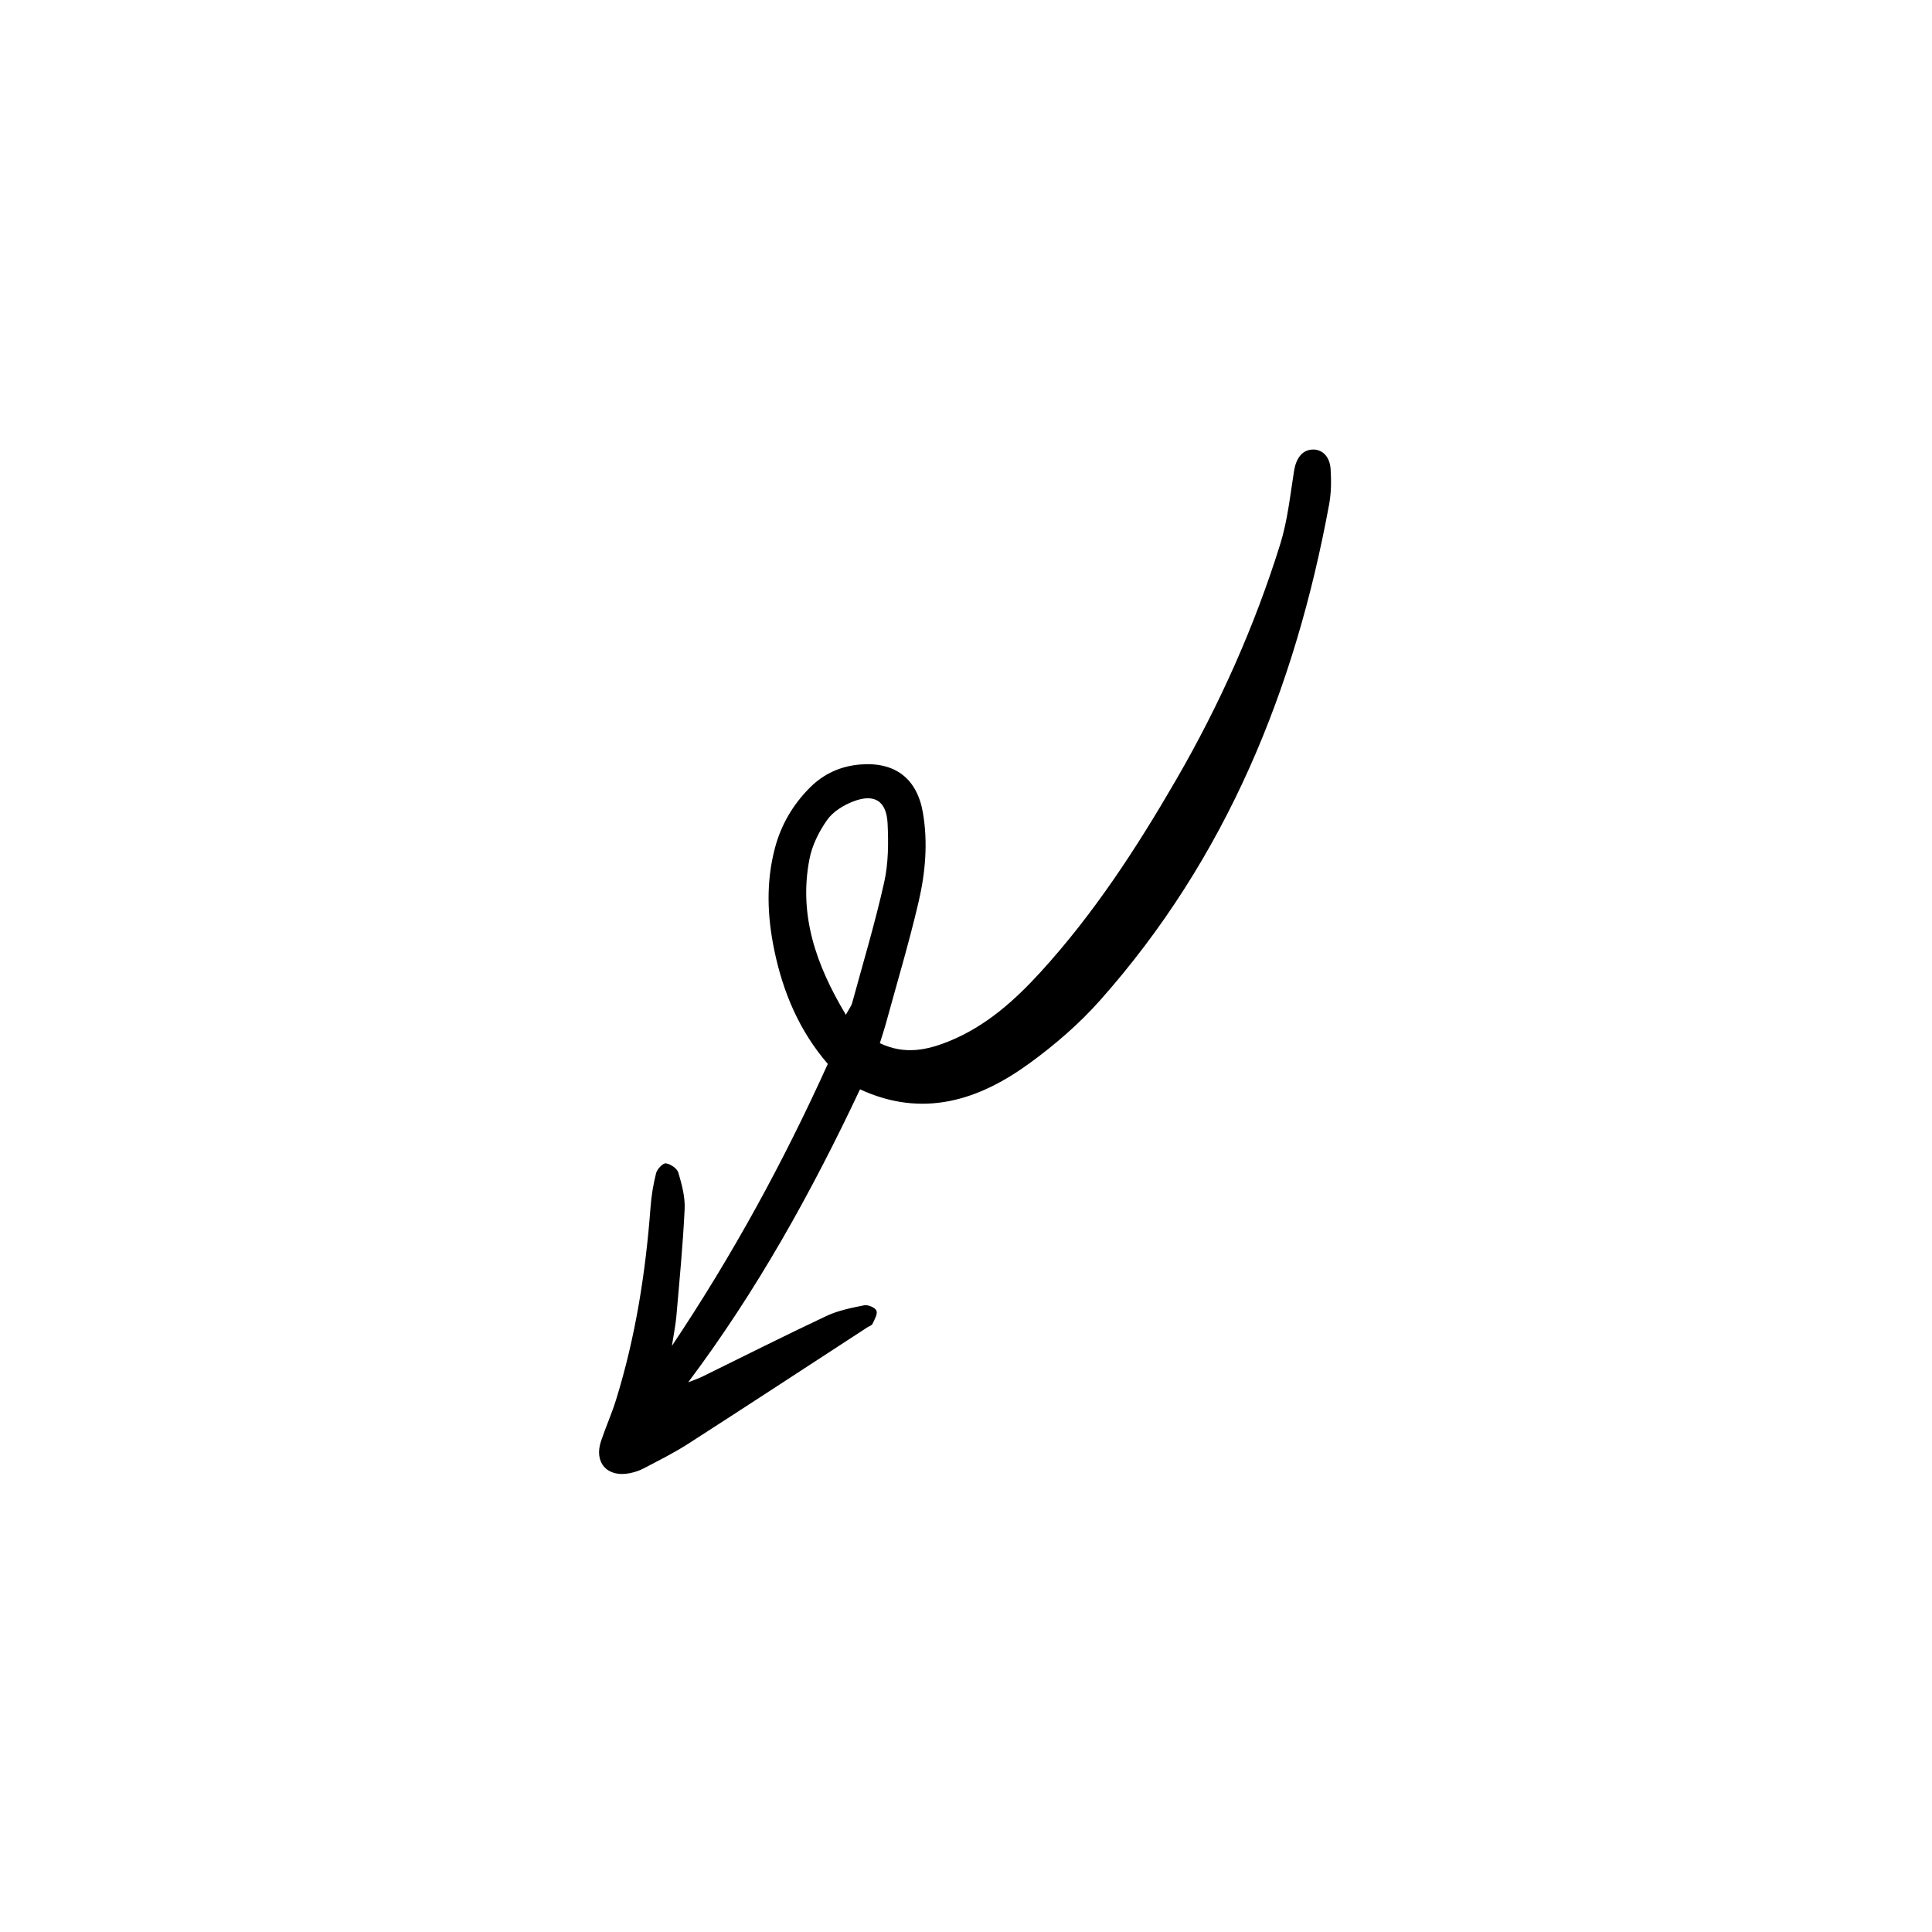 <svg xmlns="http://www.w3.org/2000/svg" xmlns:xlink="http://www.w3.org/1999/xlink" width="500" zoomAndPan="magnify" viewBox="0 0 375 375" height="500" preserveAspectRatio="xMidYMid meet" version="1.0"><defs><clipPath id="5d1910f704"><path d="M 116 87 L 259 87 L 259 287 L 116 287 Z M 116 87 " clip-rule="nonzero"/></clipPath><clipPath id="2b552c8844"><path d="M 65.676 205.176 L 256.062 85.262 L 309.223 169.668 L 118.84 289.578 Z M 65.676 205.176 " clip-rule="nonzero"/></clipPath><clipPath id="882a5f975a"><path d="M 65.676 205.176 L 256.062 85.262 L 309.223 169.668 L 118.84 289.578 Z M 65.676 205.176 " clip-rule="nonzero"/></clipPath><clipPath id="fc10a3ae0e"><path d="M 65.676 205.176 L 256.062 85.262 L 309.223 169.668 L 118.84 289.578 Z M 65.676 205.176 " clip-rule="nonzero"/></clipPath></defs><rect x="-37.5" width="450" fill="#ffffff" y="-37.5" height="450" fill-opacity="1"/><rect x="-37.5" width="450" fill="#ffffff" y="-37.5" height="450" fill-opacity="1"/><g clip-path="url(#5d1910f704)"><g clip-path="url(#2b552c8844)"><g clip-path="url(#882a5f975a)"><g clip-path="url(#fc10a3ae0e)"><path fill="#000000" d="M 170.777 202.48 C 175.633 204.789 179.992 203.824 184.301 202.062 C 191.328 199.191 196.855 194.273 201.875 188.789 C 212.301 177.387 220.668 164.527 228.375 151.199 C 236.738 136.73 243.52 121.562 248.488 105.633 C 249.91 101.07 250.414 96.211 251.164 91.461 C 251.543 89.059 252.656 87.434 254.586 87.266 C 256.543 87.098 258.117 88.523 258.273 91.066 C 258.41 93.316 258.398 95.645 257.992 97.855 C 251.391 133.746 238.035 166.59 213.492 194.199 C 209.469 198.727 204.762 202.789 199.852 206.363 C 189.922 213.609 179.109 217.055 166.926 211.441 C 157.512 231.426 146.93 250.492 133.582 268.297 C 134.484 267.941 135.418 267.637 136.285 267.215 C 144.328 263.277 152.316 259.234 160.414 255.43 C 162.691 254.359 165.266 253.848 167.754 253.355 C 168.484 253.211 169.867 253.797 170.117 254.402 C 170.383 255.047 169.738 256.129 169.352 256.961 C 169.199 257.285 168.664 257.43 168.309 257.664 C 156.738 265.191 145.195 272.766 133.586 280.23 C 130.844 281.996 127.898 283.457 125.008 284.98 C 124.141 285.438 123.164 285.766 122.199 285.953 C 117.84 286.805 115.254 283.891 116.664 279.691 C 117.57 277 118.742 274.395 119.582 271.68 C 123.344 259.531 125.312 247.059 126.262 234.406 C 126.43 232.152 126.789 229.883 127.352 227.699 C 127.555 226.91 128.684 225.727 129.246 225.805 C 130.148 225.93 131.43 226.797 131.668 227.609 C 132.34 229.898 133.004 232.332 132.887 234.676 C 132.562 241.621 131.883 248.543 131.285 255.473 C 131.141 257.145 130.789 258.805 130.418 261.234 C 142.281 243.492 152.102 225.465 160.676 206.508 C 155.113 200.059 151.965 192.551 150.277 184.375 C 148.91 177.746 148.668 171.141 150.434 164.531 C 151.637 160.027 153.93 156.152 157.207 152.867 C 159.926 150.141 163.25 148.668 167.094 148.379 C 173.766 147.875 177.996 151.145 179.133 157.723 C 180.137 163.559 179.617 169.402 178.293 175.074 C 176.422 183.09 174.047 190.992 171.875 198.938 C 171.574 200.016 171.211 201.078 170.777 202.48 Z M 164.184 196.969 C 164.887 195.688 165.246 195.242 165.387 194.734 C 167.516 186.926 169.852 179.156 171.617 171.262 C 172.441 167.578 172.465 163.637 172.281 159.836 C 172.074 155.465 169.734 153.996 165.664 155.539 C 163.758 156.262 161.707 157.52 160.562 159.133 C 158.965 161.383 157.625 164.082 157.109 166.773 C 155.035 177.539 158.312 187.176 164.184 196.969 Z M 164.184 196.969 " fill-opacity="1" fill-rule="nonzero"/></g></g></g></g></svg>